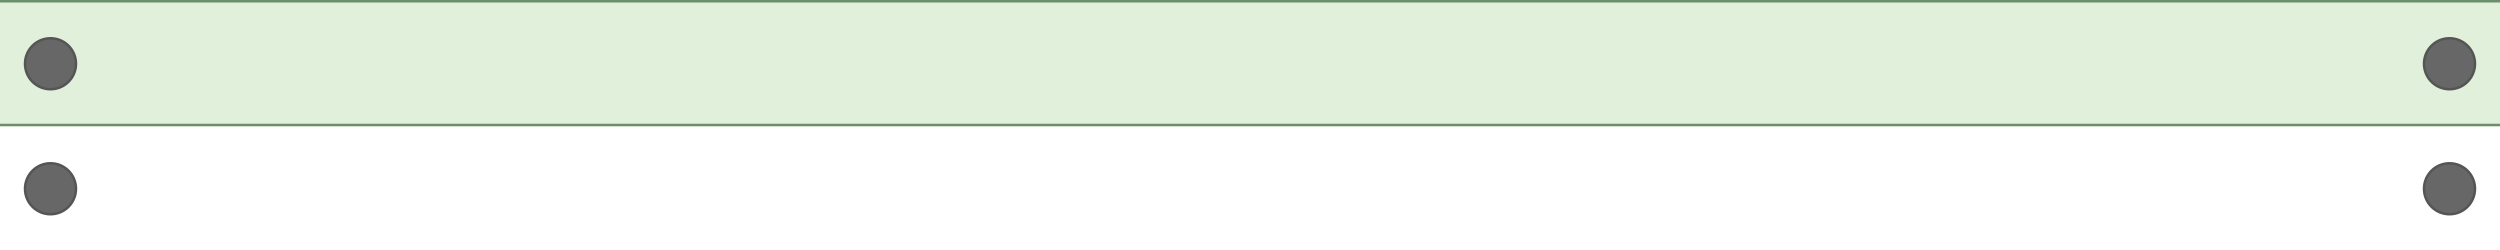 <?xml version="1.0" encoding="utf-8"?>
<!-- Generator: Adobe Illustrator 19.1.0, SVG Export Plug-In . SVG Version: 6.00 Build 0)  -->
<svg version="1.1" id="Layer_1" xmlns="http://www.w3.org/2000/svg" xmlns:xlink="http://www.w3.org/1999/xlink" x="0px" y="0px"
	 viewBox="0 0 1000 100" style="enable-background:new 0 0 1000 100;" xml:space="preserve">
<rect x="0" y="0" width="1000" height="100" fill="#333333" stroke="none"/>
<style type="text/css">
	.st0{fill:#FFFFFF;}
	.st1{fill:#E1F0DA;}
	.st2{fill:#666766;stroke:#545554;stroke-miterlimit:10;}
	.st3{fill:none;stroke:#6C8E6C;stroke-miterlimit:10;}
</style>
<rect y="47.8" class="st0" width="1000" height="52.2"/>
<rect class="st1" width="1000" height="50.5"/>
<circle class="st2" cx="20.2" cy="25.5" r="10.2"/>
<circle class="st2" cx="20.2" cy="75.5" r="10.2"/>
<circle class="st2" cx="979.8" cy="75.5" r="10.2"/>
<circle class="st2" cx="979.8" cy="25.5" r="10.2"/>
<line class="st3" x1="0" y1="0.5" x2="1000" y2="0.5"/>
<line class="st3" x1="0" y1="50" x2="1000" y2="50"/>
</svg>
